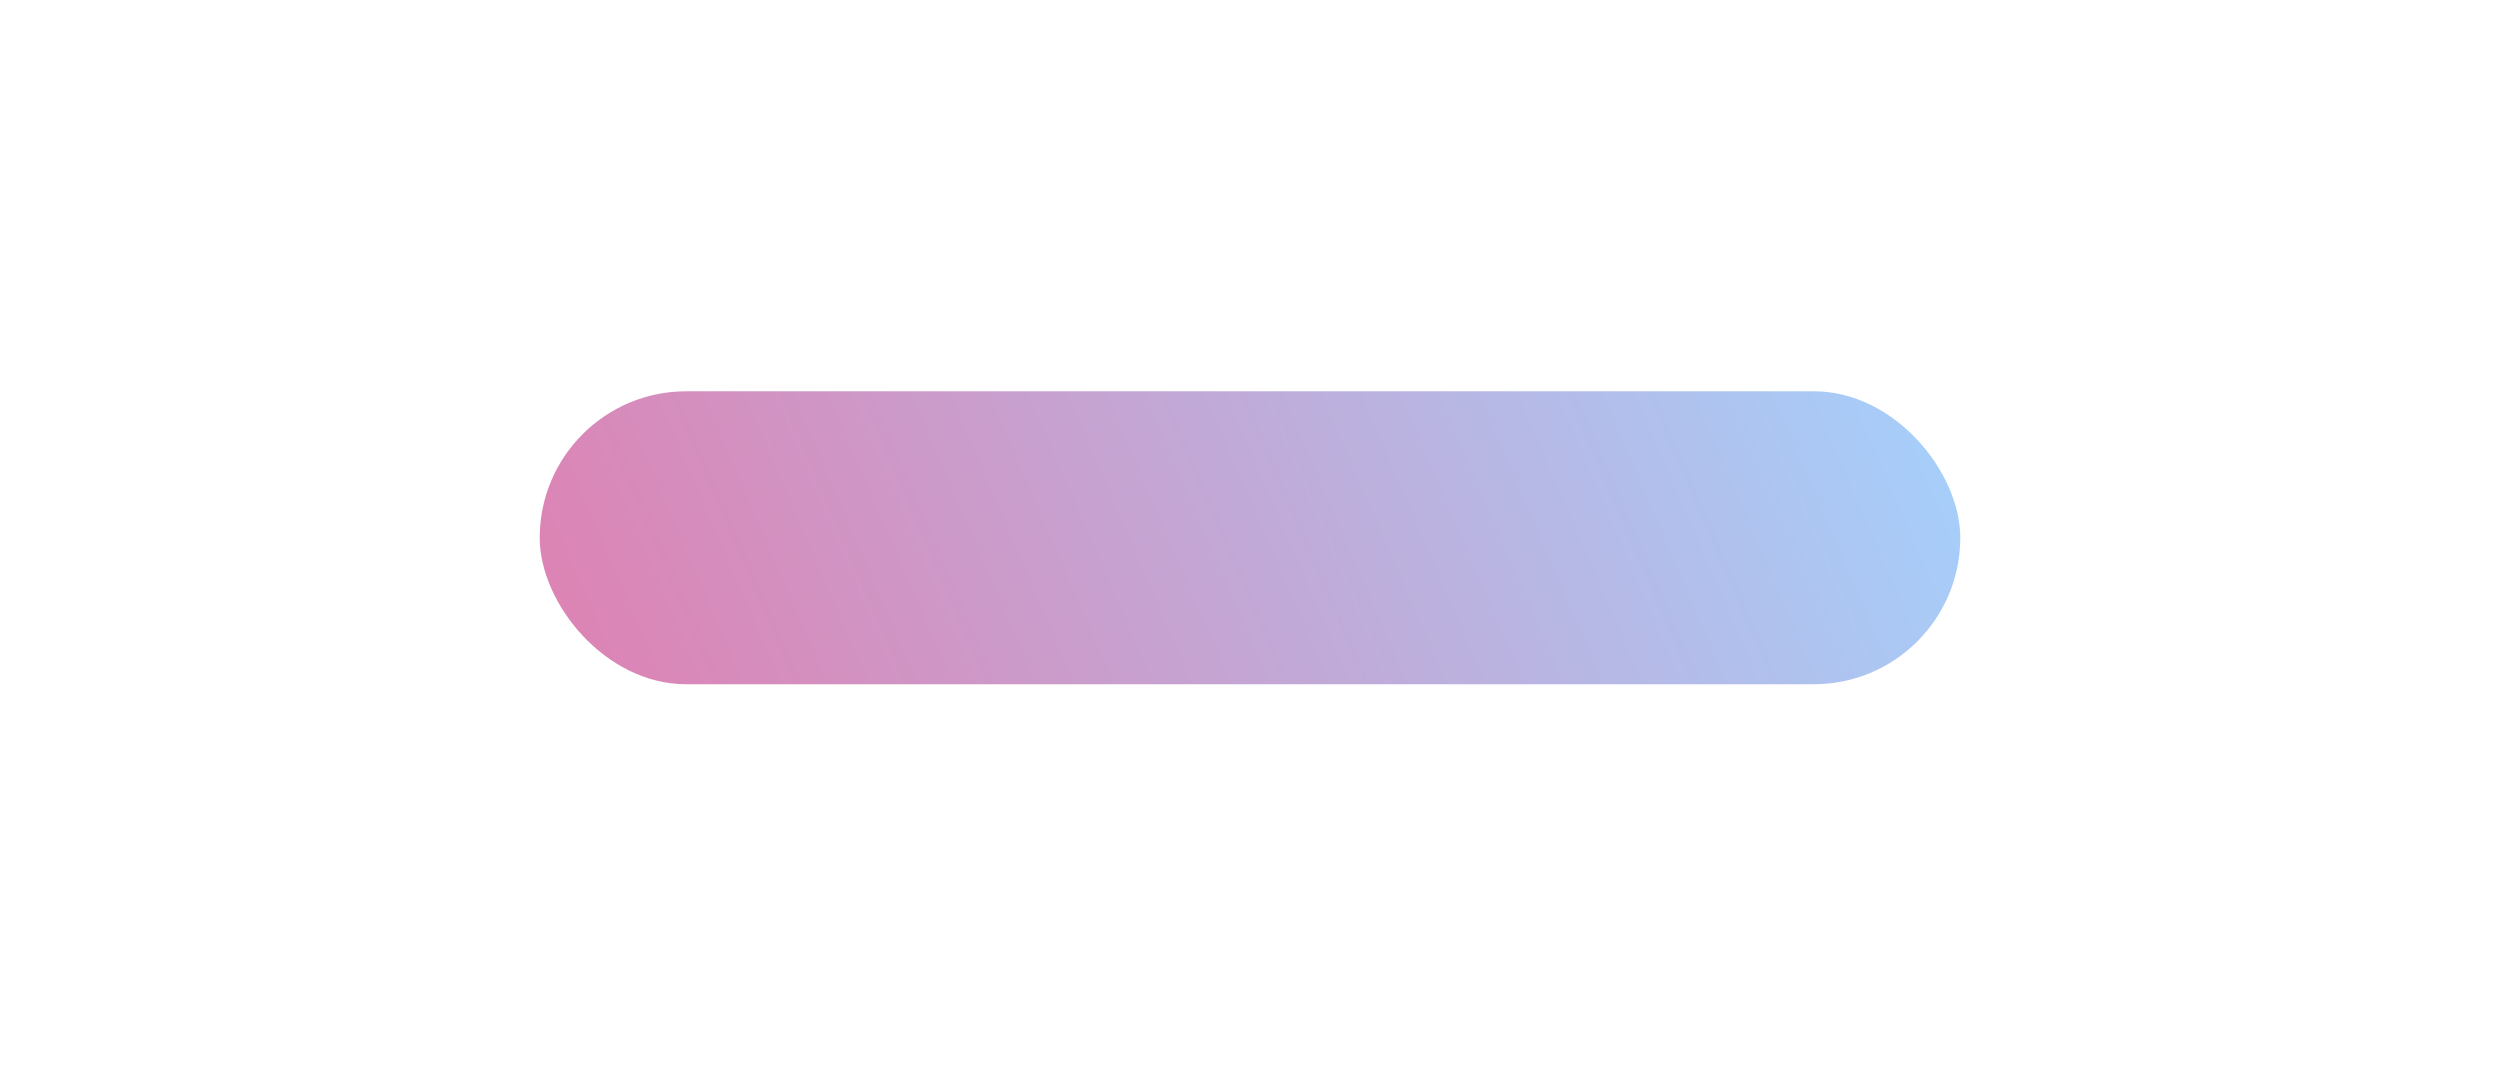 <svg width="1920" height="826" viewBox="0 0 1920 826" fill="none" xmlns="http://www.w3.org/2000/svg">
<g opacity="0.5" filter="url(#filter0_f_75_1105)">
<rect x="414.5" y="300.5" width="1091" height="225" rx="112.5" fill="url(#paint0_linear_75_1105)"/>
</g>
<defs>
<filter id="filter0_f_75_1105" x="114.5" y="0.5" width="1691" height="825" filterUnits="userSpaceOnUse" color-interpolation-filters="sRGB">
<feFlood flood-opacity="0" result="BackgroundImageFix"/>
<feBlend mode="normal" in="SourceGraphic" in2="BackgroundImageFix" result="shape"/>
<feGaussianBlur stdDeviation="150" result="effect1_foregroundBlur_75_1105"/>
</filter>
<linearGradient id="paint0_linear_75_1105" x1="438.903" y1="525.5" x2="1414.91" y2="104.785" gradientUnits="userSpaceOnUse">
<stop stop-color="#BB0768"/>
<stop offset="1" stop-color="#4CA1F8"/>
</linearGradient>
</defs>
</svg>
